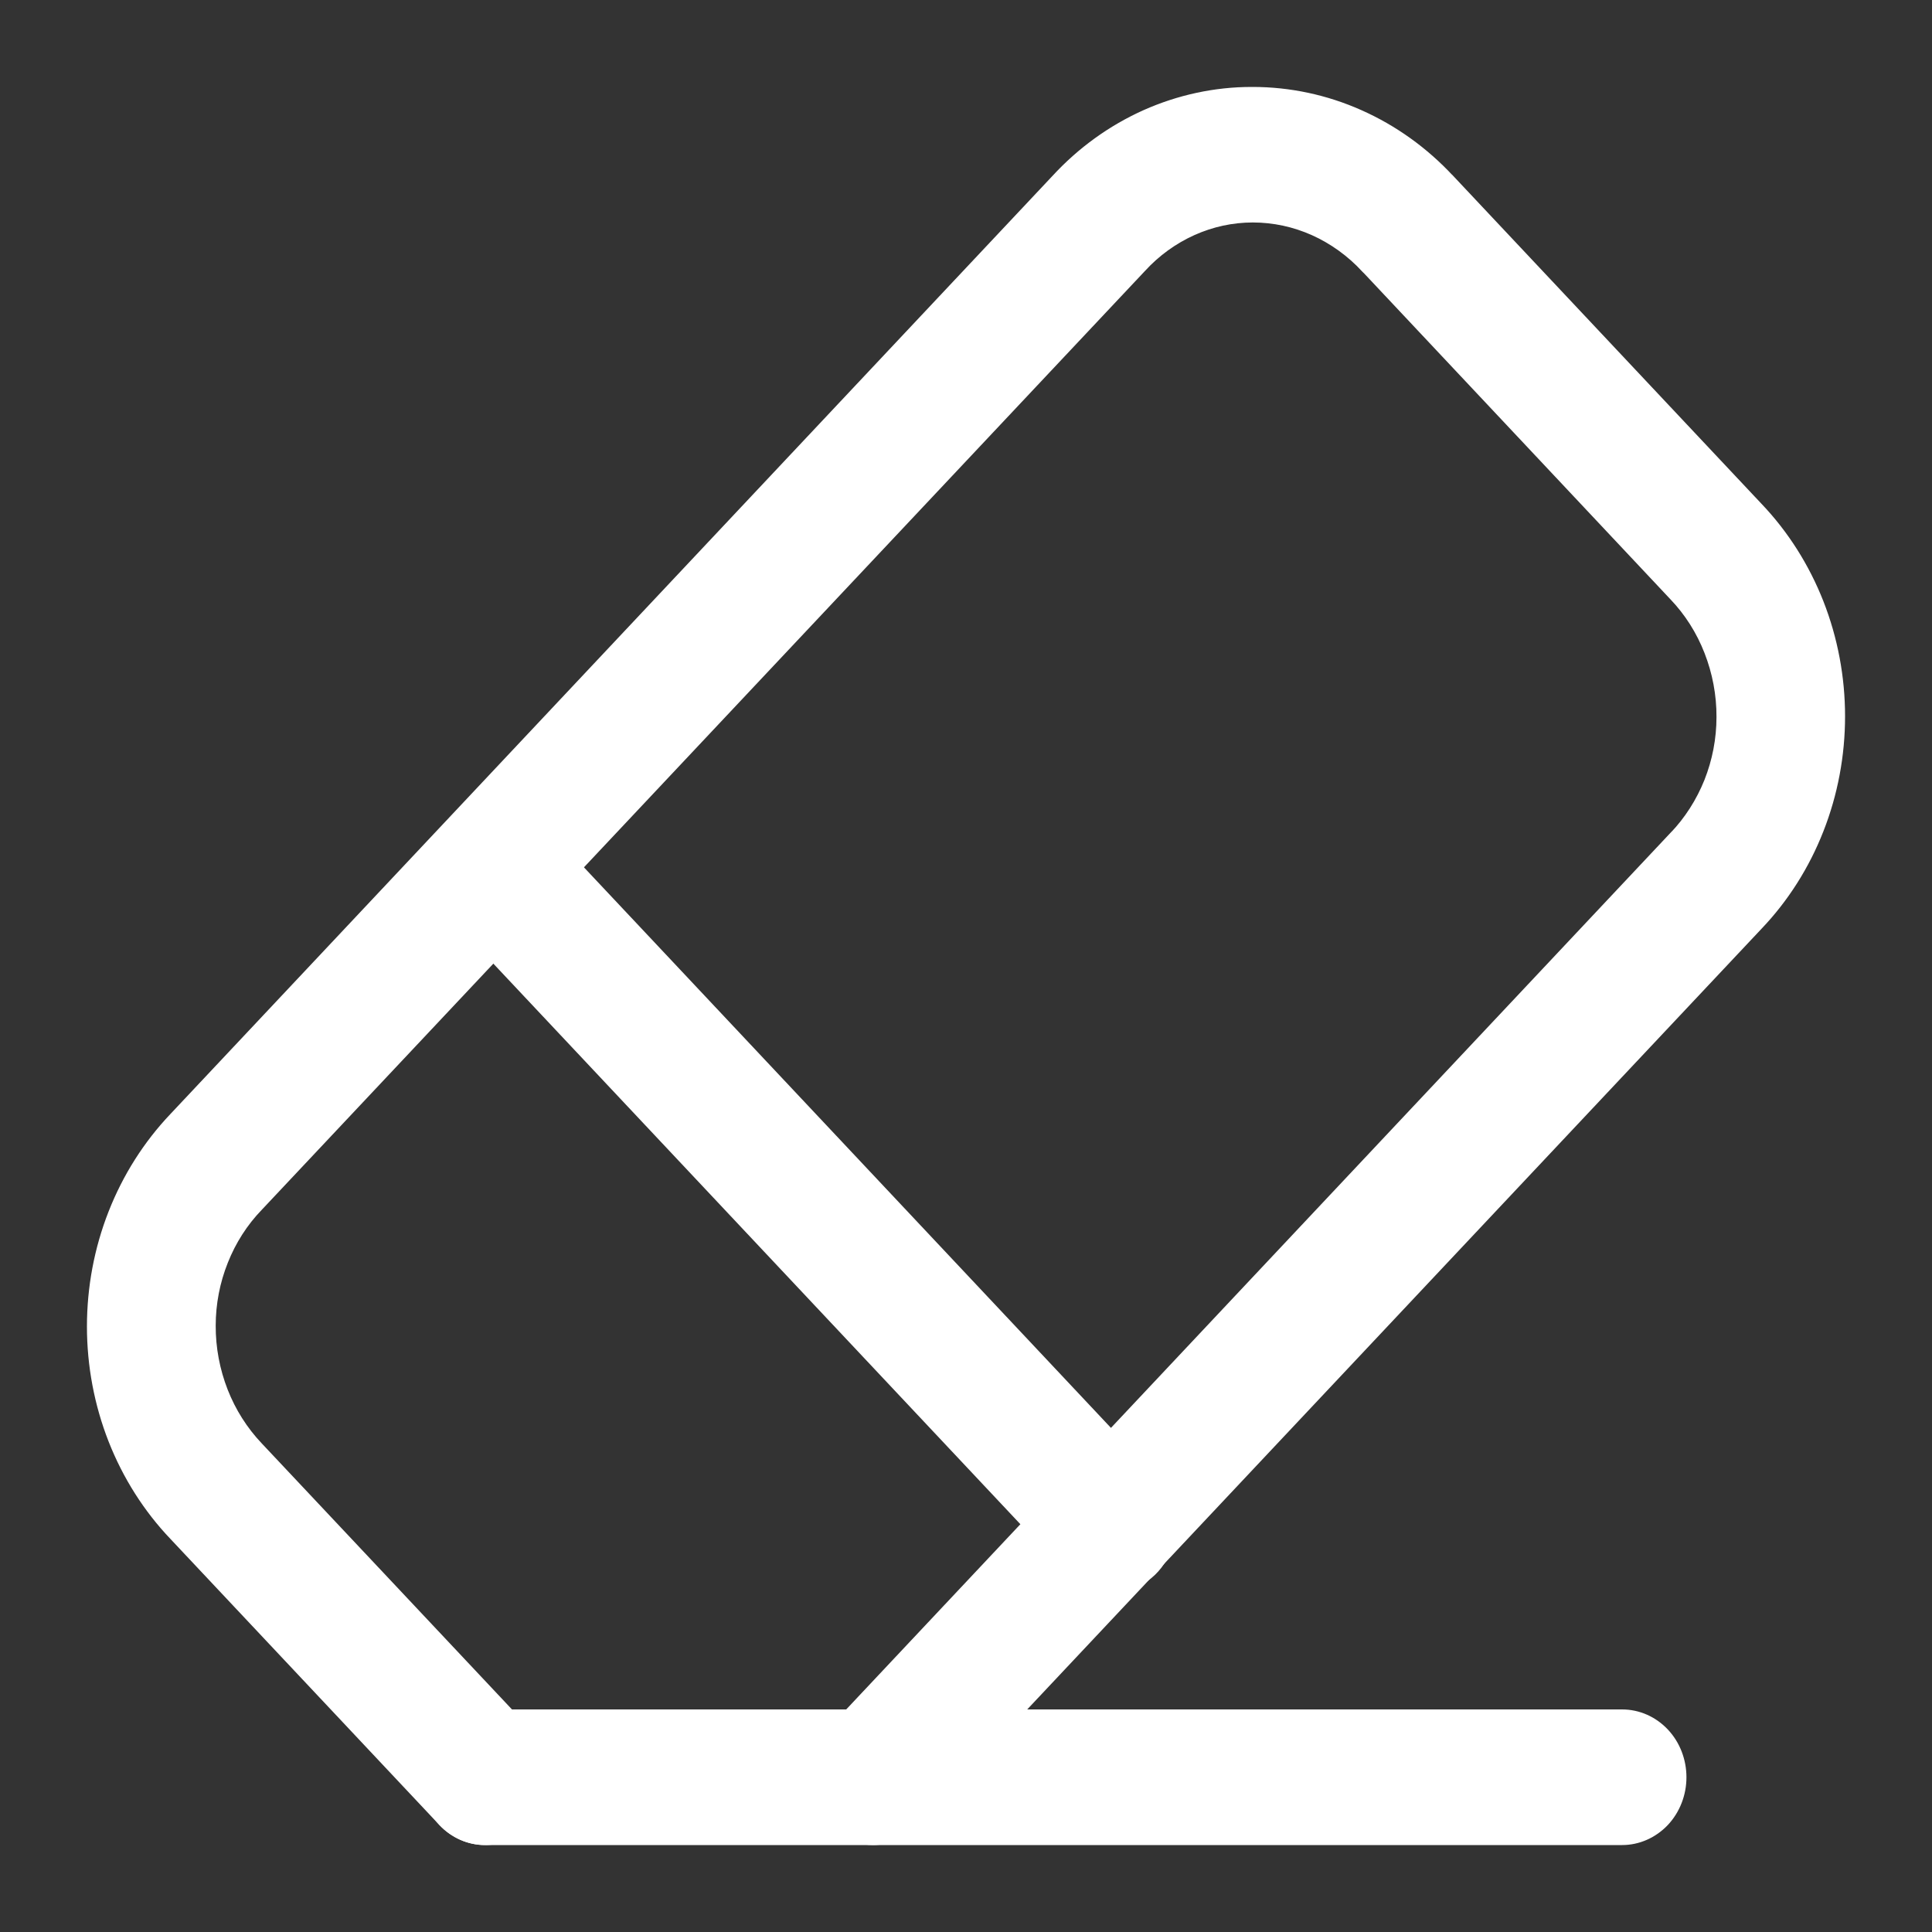 <svg width="20" height="20" viewBox="0 0 20 20" fill="none" xmlns="http://www.w3.org/2000/svg">
<rect x="0" y="0" width="20" height="20" fill="#333333" stroke="none"/>
<path d="M9.039 19.05L9.039 19.05C9.202 19.049 9.357 18.979 9.472 18.858L9.472 18.858L18.199 9.58C18.469 9.297 18.683 8.96 18.829 8.588C18.975 8.217 19.05 7.818 19.05 7.415C19.05 7.013 18.975 6.614 18.829 6.242C18.683 5.871 18.469 5.533 18.199 5.25C18.199 5.25 18.199 5.25 18.199 5.25L15.009 1.857C15.009 1.857 15.008 1.857 15.008 1.857C14.742 1.57 14.424 1.342 14.073 1.186C13.723 1.03 13.347 0.95 12.966 0.95L12.957 0.95L12.957 0.95C12.58 0.95 12.206 1.031 11.858 1.186C11.51 1.342 11.195 1.569 10.931 1.856C10.931 1.856 10.931 1.856 10.931 1.856L1.801 11.566C1.801 11.566 1.801 11.566 1.801 11.566C1.531 11.85 1.317 12.187 1.171 12.559C1.025 12.93 0.95 13.329 0.95 13.732C0.95 14.134 1.025 14.533 1.171 14.905C1.317 15.276 1.531 15.614 1.801 15.897C1.801 15.897 1.801 15.897 1.801 15.897L4.585 18.858L4.585 18.858C4.701 18.981 4.858 19.05 5.022 19.05C5.187 19.05 5.344 18.98 5.459 18.858C5.574 18.735 5.638 18.569 5.638 18.397C5.638 18.225 5.574 18.06 5.458 17.937L2.674 14.977L2.674 14.977C2.518 14.813 2.394 14.618 2.31 14.403C2.226 14.188 2.182 13.957 2.183 13.723C2.183 13.493 2.227 13.265 2.312 13.053C2.396 12.841 2.519 12.649 2.674 12.489L2.674 12.489L11.816 2.771L11.816 2.771C11.966 2.607 12.146 2.477 12.344 2.388C12.542 2.299 12.754 2.253 12.969 2.253C13.186 2.253 13.401 2.299 13.602 2.389C13.802 2.479 13.984 2.61 14.137 2.775L14.138 2.775L17.328 6.169L17.328 6.169C17.484 6.332 17.608 6.527 17.692 6.743C17.776 6.958 17.82 7.189 17.819 7.422C17.819 7.653 17.775 7.88 17.691 8.092C17.606 8.304 17.483 8.496 17.329 8.657L17.328 8.657L8.602 17.937C8.516 18.029 8.458 18.145 8.434 18.271C8.41 18.397 8.422 18.527 8.469 18.646C8.515 18.765 8.594 18.867 8.695 18.939C8.797 19.011 8.917 19.05 9.039 19.05Z" fill="white" stroke="white" stroke-width="0.1"/>
<path d="M5.021 19.05H16.792C16.956 19.05 17.113 18.98 17.229 18.858C17.344 18.735 17.408 18.57 17.408 18.398C17.408 18.226 17.344 18.06 17.229 17.938C17.113 17.815 16.956 17.746 16.792 17.746H5.021C4.857 17.746 4.7 17.815 4.585 17.938C4.47 18.06 4.405 18.226 4.405 18.398C4.405 18.57 4.47 18.735 4.585 18.858C4.7 18.98 4.857 19.05 5.021 19.05Z" fill="white" stroke="white" stroke-width="0.1"/>
<path d="M11.071 16.246L11.071 16.246C11.186 16.368 11.342 16.437 11.507 16.437H11.507C11.629 16.437 11.748 16.398 11.85 16.326C11.951 16.255 12.029 16.153 12.076 16.034C12.122 15.915 12.134 15.785 12.111 15.659C12.087 15.534 12.029 15.418 11.944 15.326L11.944 15.326L5.549 8.524L5.549 8.524L5.548 8.524C5.432 8.405 5.276 8.338 5.114 8.34C4.951 8.341 4.797 8.411 4.683 8.532C4.569 8.653 4.505 8.816 4.503 8.986C4.502 9.156 4.564 9.32 4.675 9.443L4.675 9.443L4.676 9.444L11.071 16.246Z" fill="white" stroke="white" stroke-width="0.1"/>
</svg>
